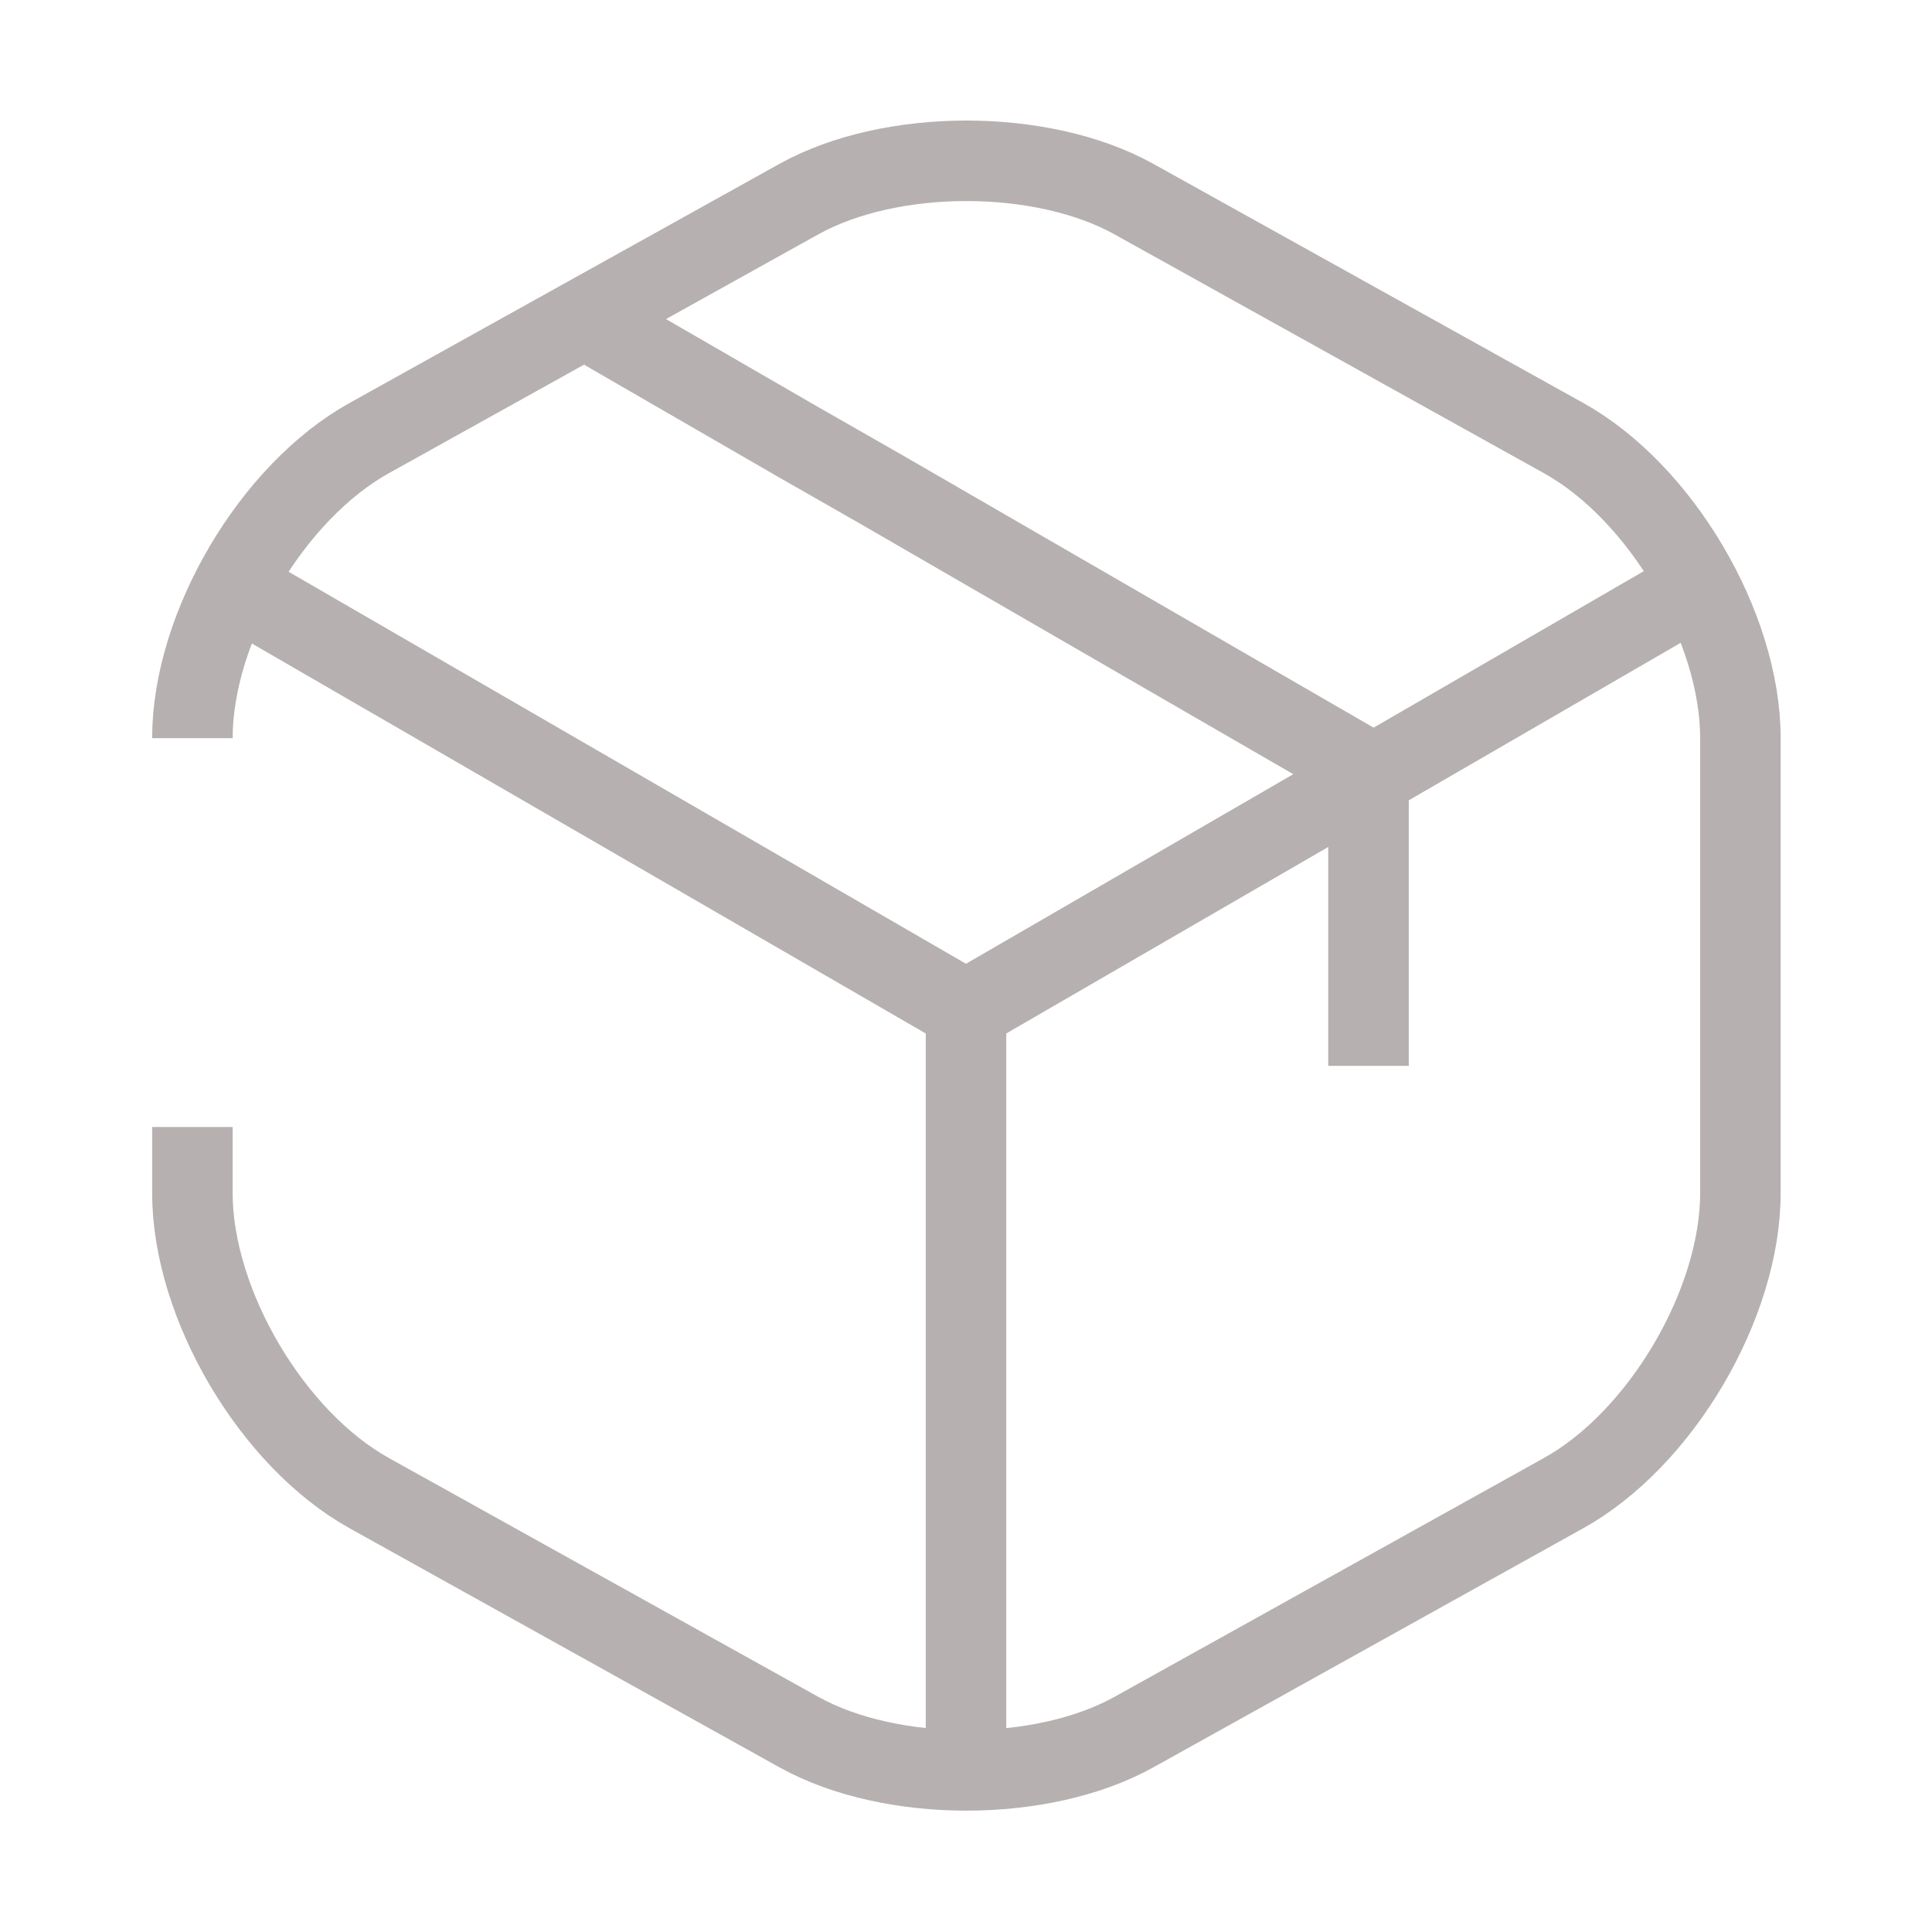 <svg width="24"
     height="24"
     viewBox="0 0 24 24"
     fill="none"
     xmlns="http://www.w3.org/2000/svg">
    <g id="vuesax/broken/box">
        <g id="box">
            <g id="Group">
                <g id="Group_2">
                    <path id="Vector"
                          d="M3.17 7.44L12 12.55L20.77 7.47"
                          stroke="#B7B0B0"
                          strokeWidth="1.5"
                          strokeLinecap="round"
                          strokeLinejoin="round" />
                    <path id="Vector_2"
                          d="M12 21.61V12.54"
                          stroke="#B7B0B0"
                          strokeWidth="1.5"
                          strokeLinecap="round"
                          strokeLinejoin="round" />
                </g>
                <path id="Vector_3"
                      d="M2.39 9.17C2.39 7.79 3.38 6.11 4.59 5.44L9.93 2.47C11.07 1.84 12.94 1.84 14.08 2.47L19.42 5.44C20.63 6.11 21.62 7.79 21.62 9.17V14.82C21.62 16.2 20.63 17.88 19.42 18.55L14.08 21.52C12.94 22.15 11.07 22.15 9.93 21.52L4.59 18.55C3.38 17.88 2.39 16.2 2.39 14.82V14"
                      stroke="#B7B0B0"
                      strokeWidth="1.5"
                      strokeLinecap="round"
                      strokeLinejoin="round" />
            </g>
            <path id="Vector_4"
                  d="M17 13.24V9.58L10.93 6.07L9.88 5.47L7.51 4.1"
                  stroke="#B7B0B0"
                  strokeWidth="1.5"
                  strokeLinecap="round"
                  strokeLinejoin="round" />
        </g>
    </g>
</svg>